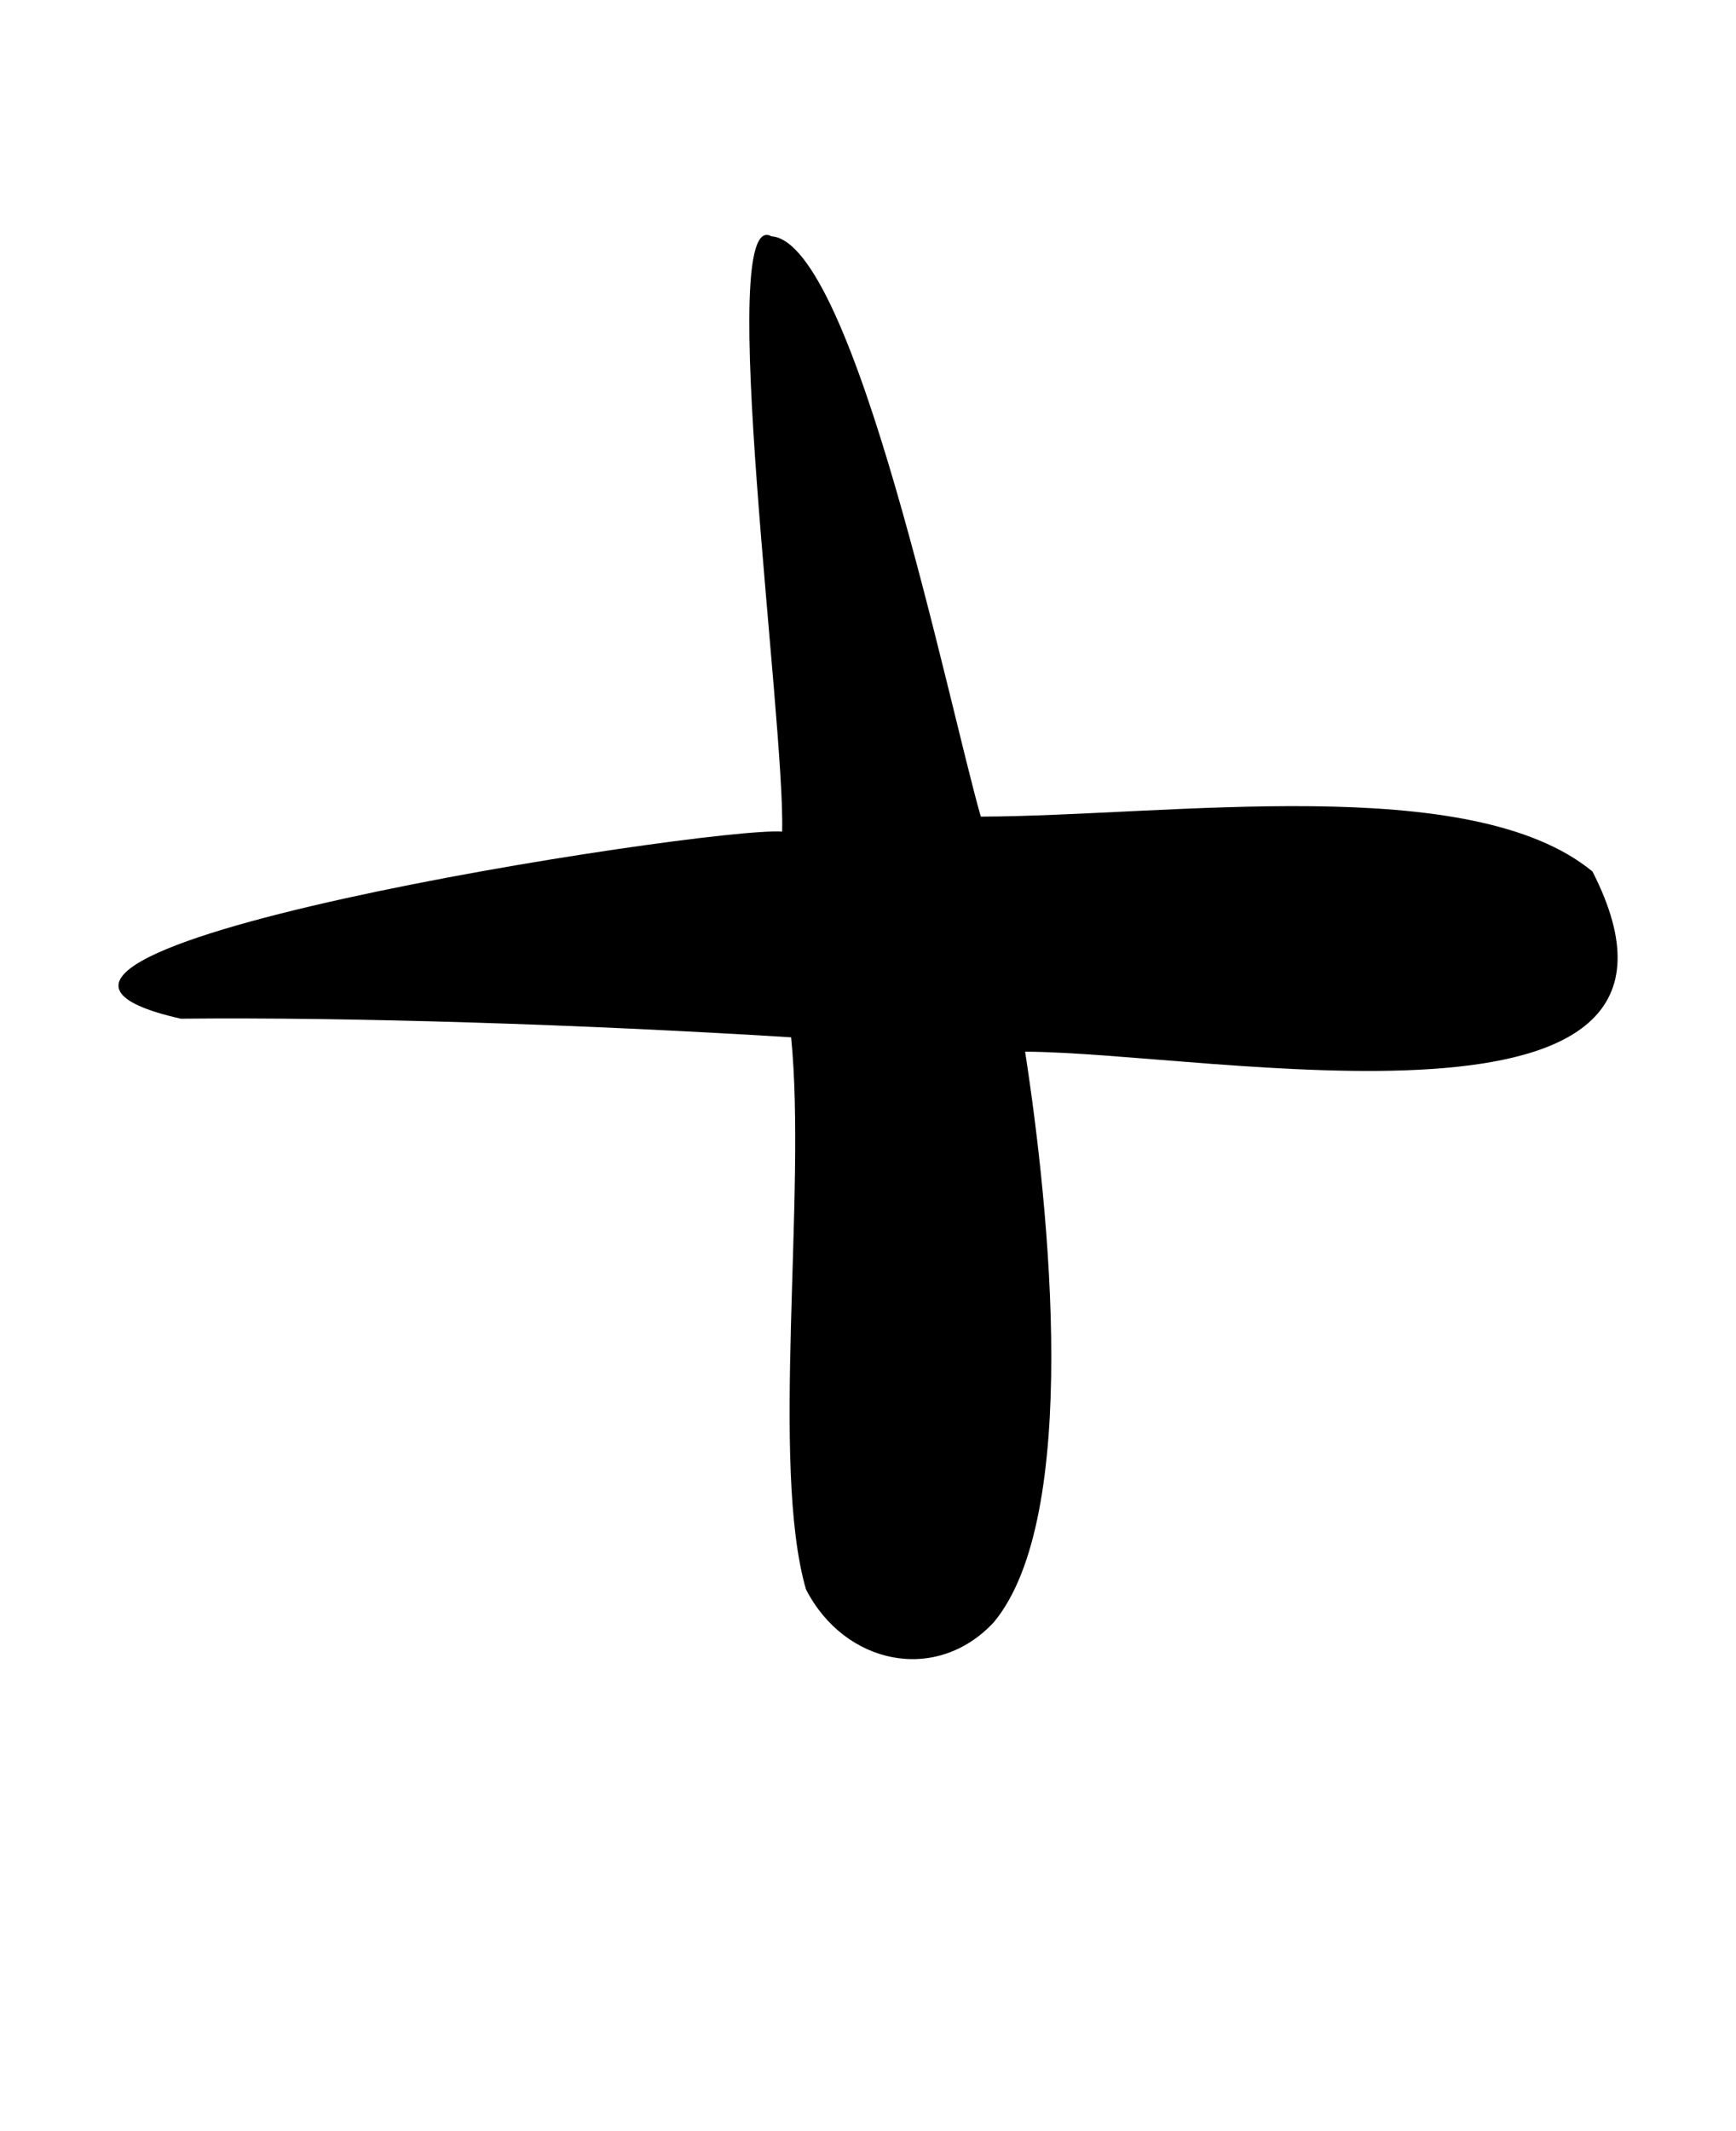<svg xmlns="http://www.w3.org/2000/svg" version="1.1" viewBox="-5.0 -10.0 110.0 135.0">
 <path d="m95.91 45.211c-7.699-6.359-26.75-3.519-38.762-3.481-2.031-7.051-8-36.41-13.27-36.762-3.59-1.988 0.891 30.809 0.68 37.711-4.691-0.34-56.539 7.691-38.102 11.852 10.789-0.109 25.41 0.359 38.672 1.18 0.988 9.852-1.328 27.109 0.941 34.969 2.441 4.762 8.238 6.012 11.898 2.09 5.531-6.648 3.531-26.172 1.988-36.148 11.664 0.027 45.191 6.688 35.953-11.41z"/>
</svg>